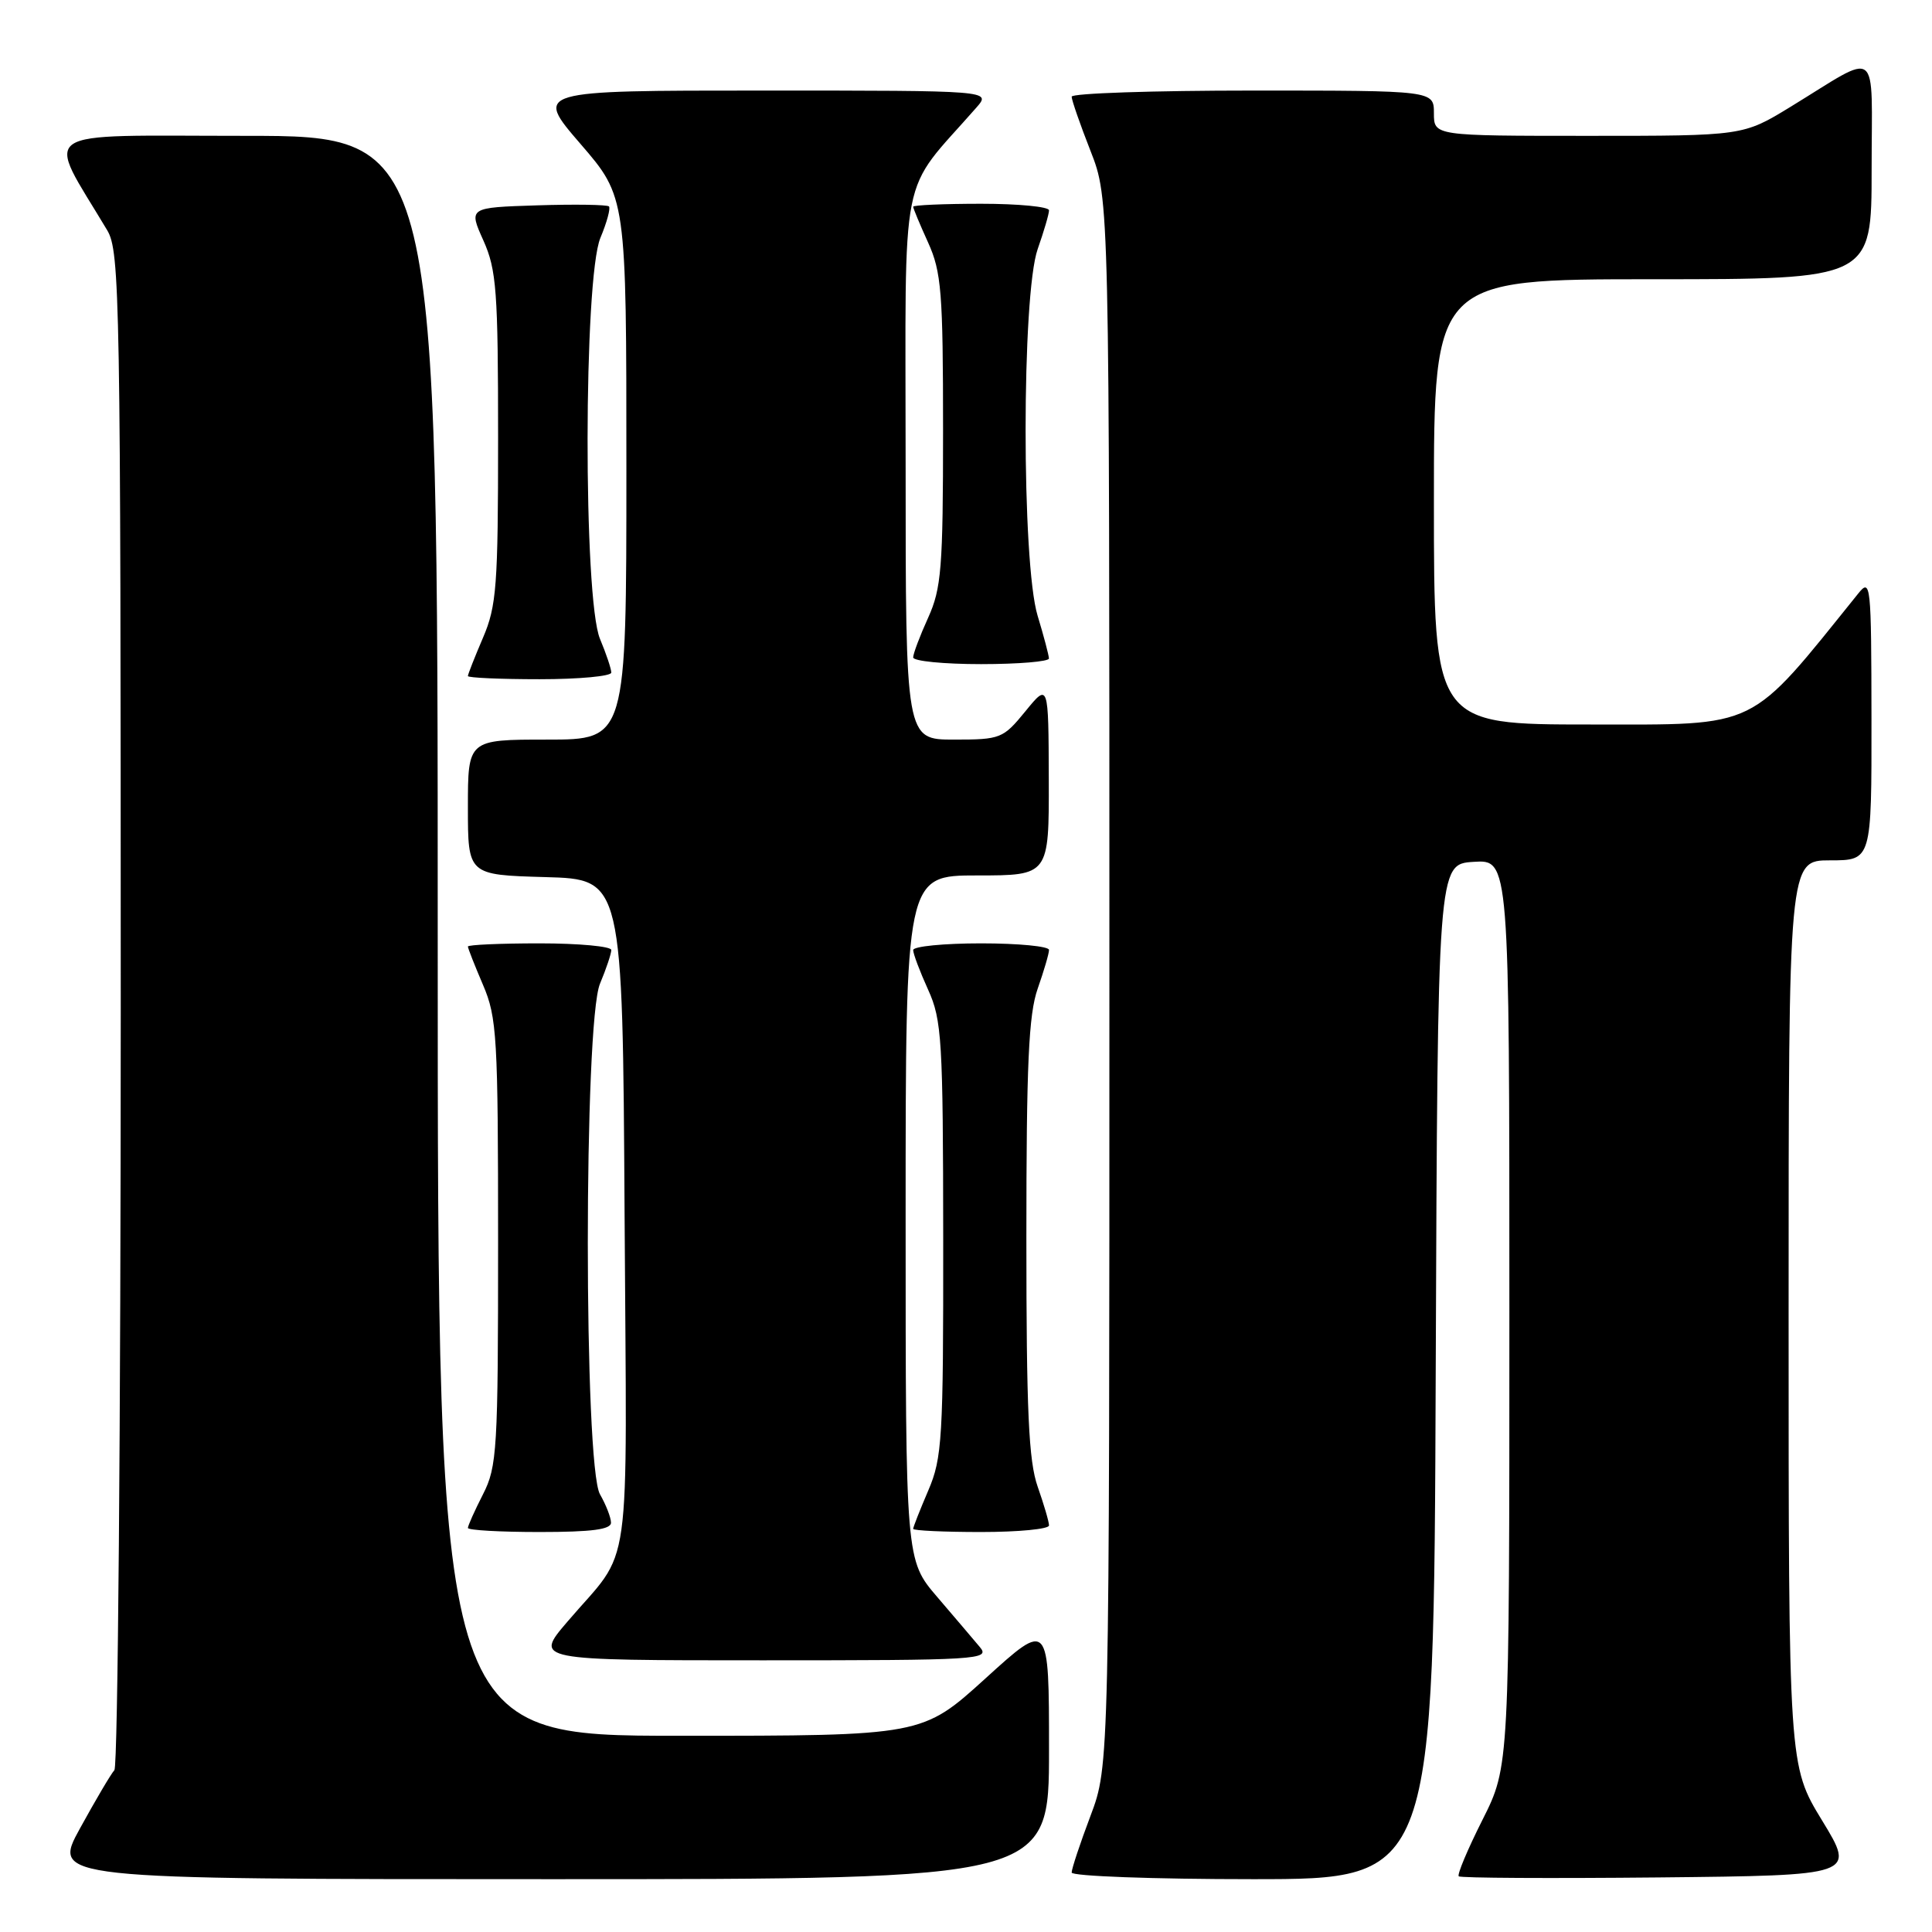 <?xml version="1.0" encoding="UTF-8" standalone="no"?>
<!DOCTYPE svg PUBLIC "-//W3C//DTD SVG 1.1//EN" "http://www.w3.org/Graphics/SVG/1.1/DTD/svg11.dtd" >
<svg xmlns="http://www.w3.org/2000/svg" xmlns:xlink="http://www.w3.org/1999/xlink" version="1.1" viewBox="0 0 256 256">
 <g >
 <path fill="currentColor"
d=" M 139.00 231.88 C 139.00 214.75 139.00 214.75 130.60 222.38 C 122.21 230.00 122.21 230.00 90.10 230.00 C 58.00 230.00 58.00 230.00 58.00 124.00 C 58.00 18.00 58.00 18.00 32.46 18.00 C 4.18 18.00 5.99 16.76 14.20 30.50 C 15.89 33.33 15.99 39.16 16.00 133.55 C 16.00 188.58 15.62 234.03 15.16 234.55 C 14.69 235.07 12.65 238.54 10.61 242.25 C 6.90 249.00 6.90 249.00 72.95 249.00 C 139.00 249.00 139.00 249.00 139.00 231.88 Z  M 190.24 181.75 C 190.50 114.50 190.50 114.50 195.25 114.20 C 200.00 113.89 200.00 113.89 200.00 173.97 C 200.00 234.05 200.00 234.05 196.44 241.13 C 194.48 245.02 193.06 248.39 193.29 248.62 C 193.51 248.85 205.44 248.91 219.79 248.77 C 245.87 248.50 245.87 248.50 241.44 241.23 C 237.00 233.95 237.00 233.95 237.00 173.98 C 237.00 114.00 237.00 114.00 242.50 114.00 C 248.00 114.00 248.00 114.00 247.98 95.25 C 247.96 77.32 247.88 76.59 246.23 78.64 C 231.56 96.85 233.30 96.00 210.78 96.00 C 190.00 96.00 190.00 96.00 190.00 66.50 C 190.00 37.00 190.00 37.00 219.00 37.00 C 248.00 37.00 248.00 37.00 248.00 22.46 C 248.00 5.82 249.28 6.80 237.23 14.17 C 230.96 18.00 230.96 18.00 210.48 18.00 C 190.00 18.00 190.00 18.00 190.00 15.00 C 190.00 12.00 190.00 12.00 166.00 12.00 C 152.80 12.00 142.00 12.36 142.00 12.81 C 142.00 13.26 143.12 16.49 144.50 20.00 C 147.00 26.38 147.00 26.38 147.00 130.17 C 147.00 233.95 147.00 233.95 144.50 240.60 C 143.12 244.25 142.00 247.63 142.00 248.12 C 142.00 248.60 152.80 249.00 165.99 249.00 C 189.99 249.00 189.99 249.00 190.24 181.75 Z  M 129.84 218.25 C 129.04 217.29 126.49 214.30 124.19 211.61 C 120.00 206.72 120.00 206.72 120.00 161.36 C 120.00 116.00 120.00 116.00 129.50 116.00 C 139.00 116.00 139.00 116.00 138.97 103.25 C 138.93 90.50 138.93 90.50 135.87 94.25 C 132.91 97.87 132.59 98.00 126.40 98.00 C 120.00 98.00 120.00 98.00 120.00 61.50 C 120.00 21.14 119.02 26.08 129.38 14.25 C 131.35 12.00 131.35 12.00 101.09 12.00 C 70.82 12.00 70.82 12.00 76.91 19.06 C 83.00 26.11 83.00 26.11 83.00 62.06 C 83.00 98.00 83.00 98.00 72.50 98.00 C 62.00 98.00 62.00 98.00 62.00 106.97 C 62.00 115.93 62.00 115.93 72.25 116.22 C 82.50 116.50 82.50 116.50 82.76 160.85 C 83.05 210.54 83.88 204.68 75.16 214.91 C 70.81 220.00 70.81 220.00 101.06 220.00 C 129.76 220.00 131.23 219.91 129.84 218.25 Z  M 80.96 201.75 C 80.95 201.06 80.29 199.38 79.50 198.00 C 77.35 194.23 77.35 135.50 79.50 130.35 C 80.33 128.37 81.00 126.36 81.00 125.88 C 81.00 125.40 76.72 125.00 71.50 125.00 C 66.28 125.00 62.00 125.19 62.00 125.42 C 62.00 125.65 62.90 127.93 64.00 130.50 C 65.85 134.81 66.00 137.39 66.00 164.62 C 66.00 192.11 65.87 194.34 64.00 198.00 C 62.90 200.16 62.00 202.16 62.00 202.46 C 62.00 202.76 66.28 203.00 71.50 203.00 C 78.45 203.00 80.99 202.66 80.96 201.75 Z  M 139.00 202.13 C 139.00 201.64 138.32 199.34 137.50 197.00 C 136.30 193.60 136.00 187.00 136.00 164.00 C 136.00 141.00 136.30 134.40 137.50 131.00 C 138.32 128.66 139.00 126.36 139.00 125.87 C 139.00 125.39 134.95 125.00 130.00 125.00 C 125.05 125.00 121.00 125.40 121.00 125.89 C 121.00 126.38 121.89 128.74 122.98 131.14 C 124.80 135.15 124.96 137.77 124.98 164.17 C 125.00 190.64 124.85 193.19 123.00 197.50 C 121.90 200.07 121.00 202.35 121.00 202.58 C 121.00 202.81 125.05 203.00 130.00 203.00 C 134.95 203.00 139.00 202.61 139.00 202.13 Z  M 81.00 89.12 C 81.00 88.64 80.33 86.63 79.50 84.65 C 77.28 79.33 77.32 36.86 79.56 31.51 C 80.42 29.46 80.92 27.59 80.69 27.35 C 80.45 27.12 76.17 27.05 71.17 27.21 C 62.09 27.50 62.09 27.50 64.05 31.86 C 65.79 35.75 66.00 38.54 66.00 58.03 C 66.00 77.61 65.80 80.31 64.00 84.50 C 62.90 87.07 62.00 89.35 62.00 89.58 C 62.00 89.81 66.28 90.00 71.50 90.00 C 76.72 90.00 81.00 89.60 81.00 89.12 Z  M 138.99 87.25 C 138.98 86.84 138.31 84.29 137.49 81.59 C 135.36 74.58 135.37 39.03 137.50 33.00 C 138.32 30.66 139.00 28.36 139.00 27.87 C 139.00 27.39 134.95 27.00 130.00 27.00 C 125.05 27.00 121.00 27.18 121.00 27.39 C 121.00 27.61 121.89 29.74 122.98 32.14 C 124.74 36.03 124.96 38.71 124.96 57.00 C 124.96 75.29 124.74 77.97 122.98 81.86 C 121.89 84.26 121.00 86.62 121.00 87.11 C 121.00 87.60 125.05 88.00 130.00 88.00 C 134.95 88.00 139.00 87.66 138.99 87.25 Z "/>
</g>
</svg>